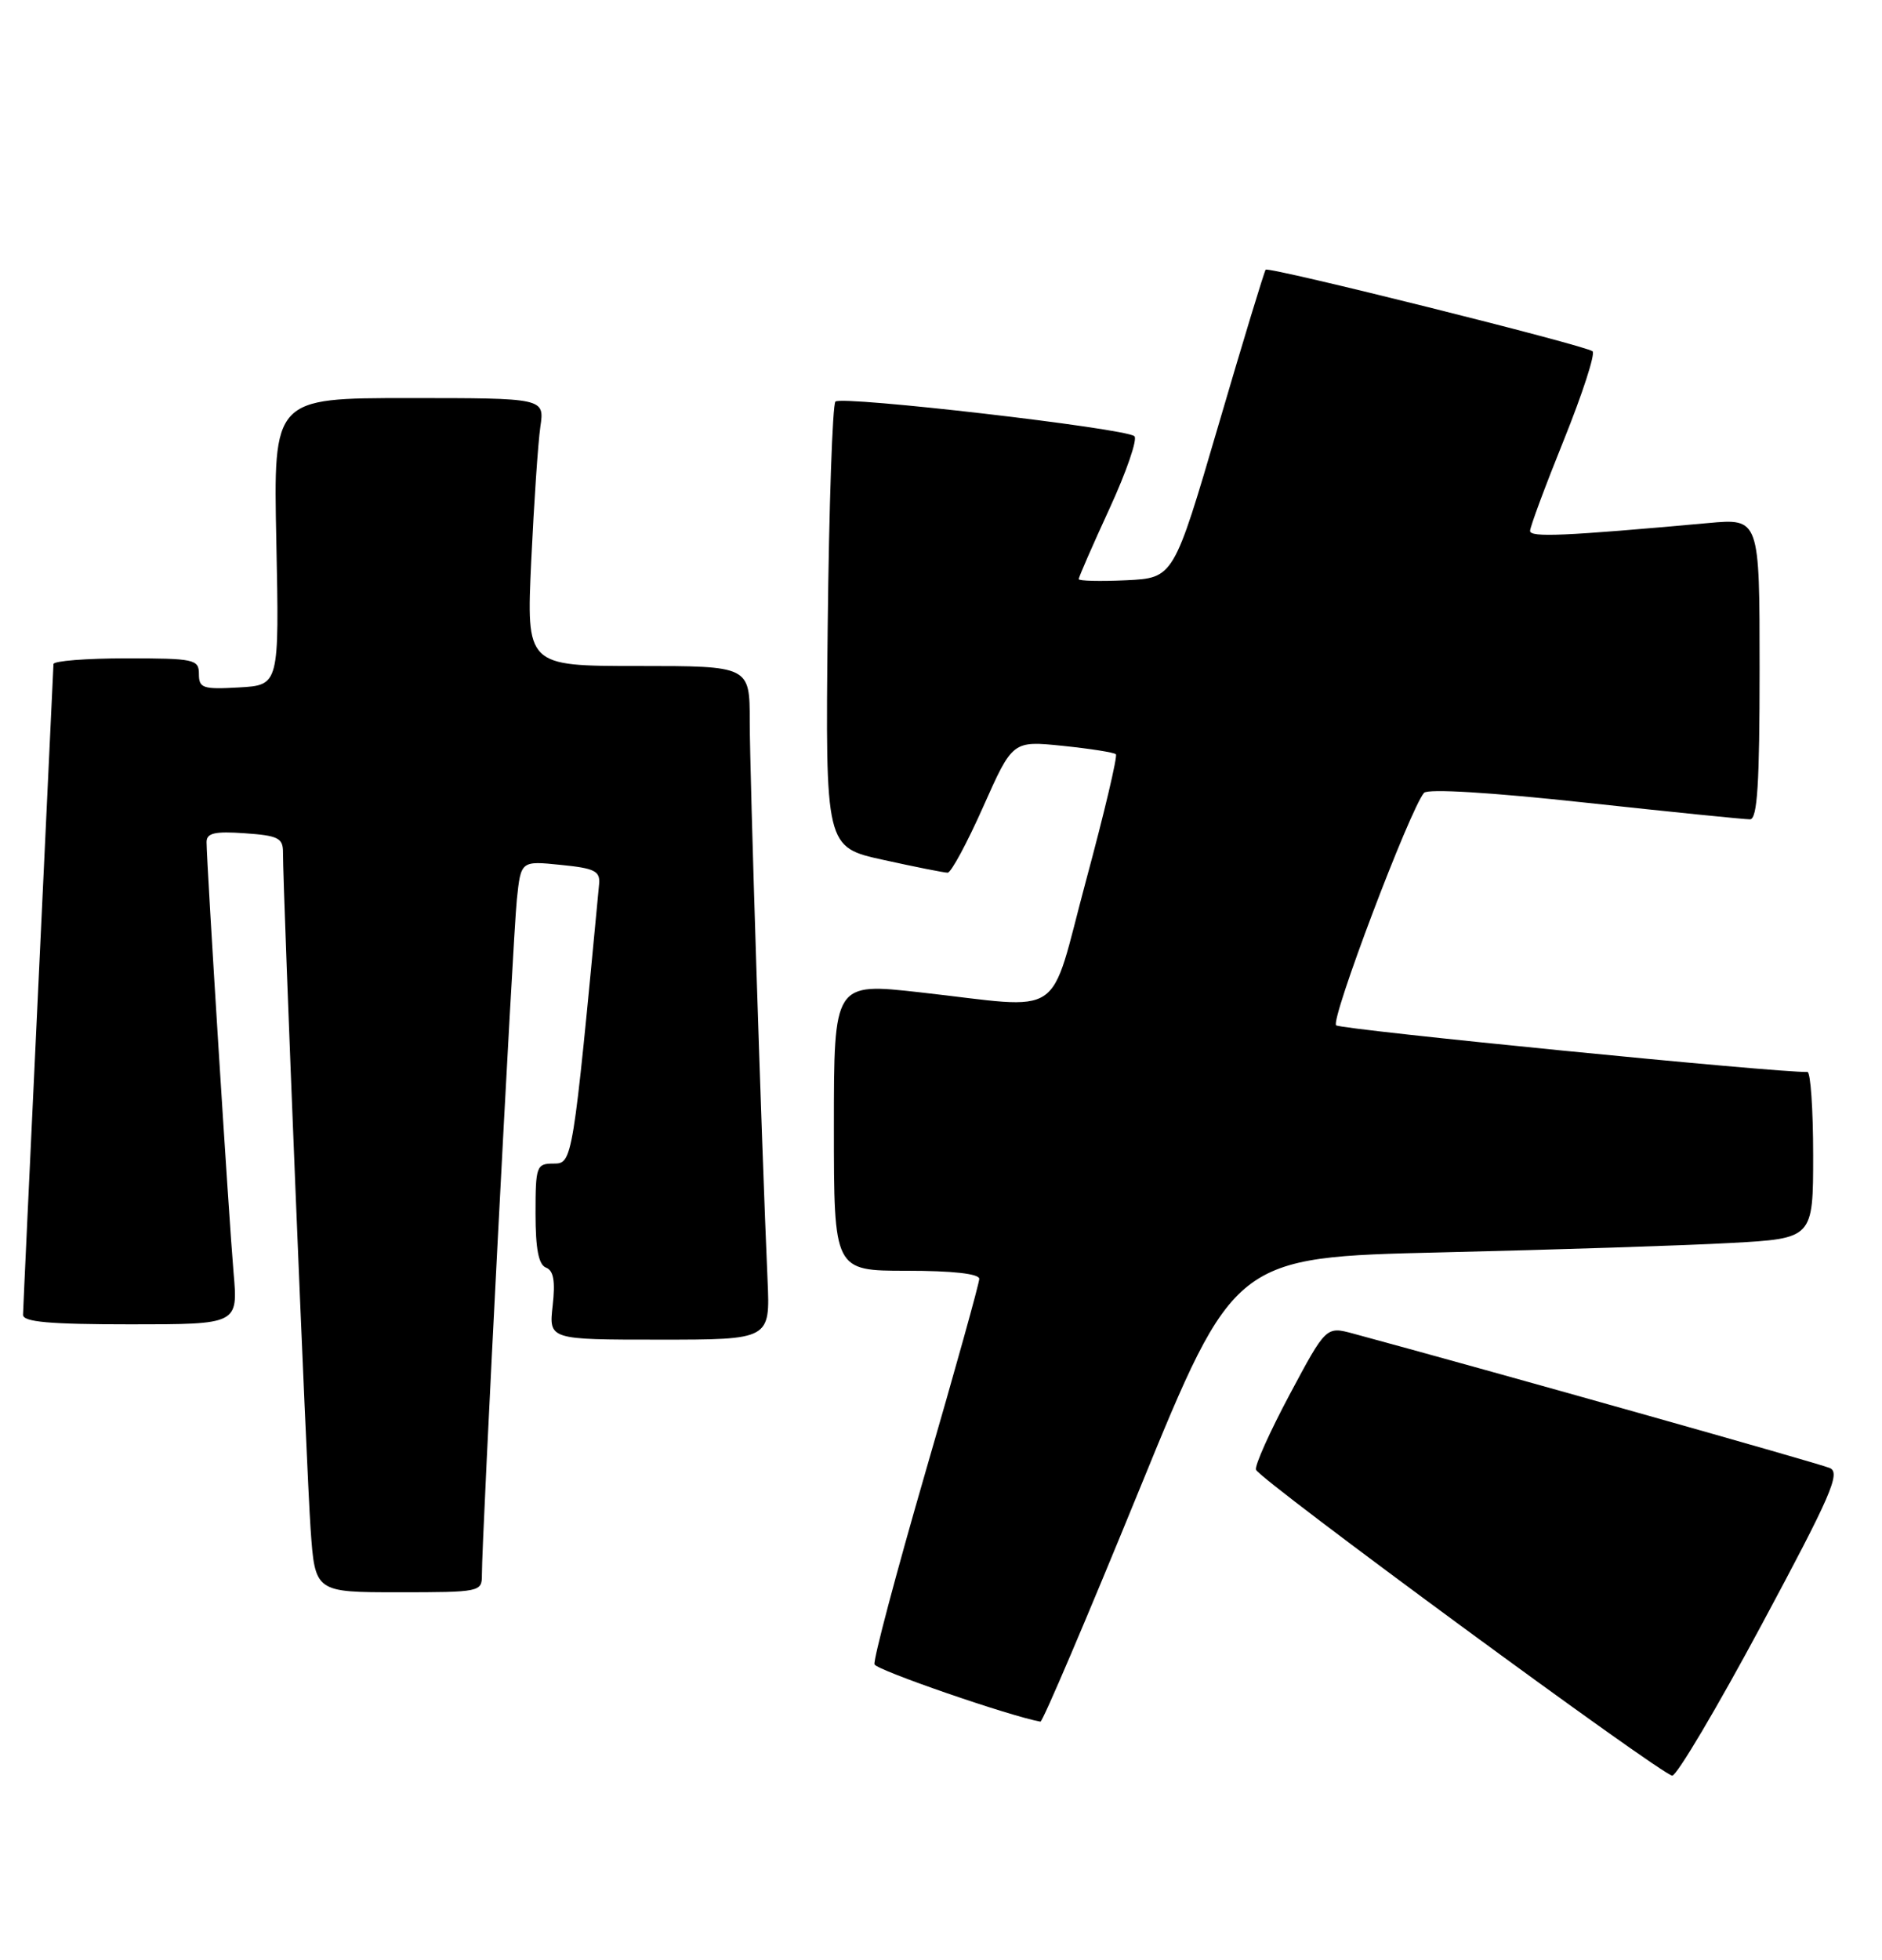 <?xml version="1.0" encoding="UTF-8" standalone="no"?>
<!DOCTYPE svg PUBLIC "-//W3C//DTD SVG 1.1//EN" "http://www.w3.org/Graphics/SVG/1.1/DTD/svg11.dtd" >
<svg xmlns="http://www.w3.org/2000/svg" xmlns:xlink="http://www.w3.org/1999/xlink" version="1.1" viewBox="0 0 246 256">
 <g >
 <path fill="currentColor"
d=" M 230.26 212.25 C 239.34 195.35 240.62 192.39 239.18 191.77 C 237.86 191.19 194.70 179.03 176.92 174.22 C 173.34 173.25 173.34 173.25 168.59 182.14 C 165.98 187.03 163.99 191.46 164.17 191.99 C 164.61 193.27 217.19 231.89 218.58 231.95 C 219.17 231.98 224.43 223.11 230.26 212.25 Z  M 148.92 194.61 C 161.34 164.23 161.34 164.23 188.42 163.60 C 203.31 163.25 220.34 162.70 226.25 162.37 C 237.00 161.78 237.00 161.78 237.00 150.89 C 237.00 144.90 236.66 140.01 236.25 140.03 C 232.59 140.17 175.30 134.50 174.65 133.94 C 173.86 133.26 184.31 105.67 186.14 103.57 C 186.64 103.01 194.88 103.51 207.23 104.85 C 218.38 106.06 228.06 107.04 228.75 107.03 C 229.71 107.01 230.00 102.39 230.00 87.36 C 230.00 67.71 230.00 67.71 223.25 68.33 C 204.45 70.03 200.00 70.23 200.00 69.35 C 200.00 68.83 201.99 63.48 204.42 57.46 C 206.85 51.43 208.54 46.23 208.17 45.89 C 207.36 45.15 165.87 34.80 165.44 35.23 C 165.27 35.40 162.49 44.53 159.27 55.52 C 153.41 75.50 153.41 75.50 147.21 75.80 C 143.79 75.96 141.00 75.89 141.00 75.65 C 141.00 75.40 142.81 71.25 145.03 66.43 C 147.25 61.61 148.71 57.35 148.28 56.98 C 147.10 55.94 110.01 51.66 109.20 52.46 C 108.82 52.85 108.36 66.10 108.19 81.92 C 107.89 110.67 107.89 110.67 115.47 112.33 C 119.64 113.25 123.42 114.00 123.87 114.00 C 124.32 114.00 126.41 110.12 128.52 105.38 C 132.36 96.76 132.36 96.76 138.90 97.43 C 142.49 97.80 145.63 98.29 145.86 98.53 C 146.10 98.76 144.35 106.17 141.97 114.98 C 136.98 133.52 139.55 131.78 120.25 129.63 C 109.00 128.37 109.00 128.37 109.00 147.19 C 109.00 166.00 109.00 166.00 118.50 166.00 C 124.52 166.00 128.00 166.39 128.00 167.06 C 128.00 167.64 124.84 178.98 120.98 192.26 C 117.13 205.54 114.12 216.86 114.31 217.42 C 114.56 218.17 132.10 224.22 136.00 224.90 C 136.28 224.95 142.09 211.32 148.92 194.61 Z  M 62.99 205.75 C 62.96 201.22 67.05 122.35 67.56 117.48 C 68.09 112.45 68.09 112.45 73.29 112.98 C 77.75 113.42 78.47 113.79 78.31 115.50 C 74.87 151.82 74.84 152.00 72.36 152.00 C 70.12 152.00 70.00 152.34 70.00 158.53 C 70.00 163.14 70.40 165.22 71.37 165.59 C 72.36 165.97 72.60 167.36 72.24 170.56 C 71.74 175.00 71.74 175.00 86.20 175.00 C 100.67 175.00 100.67 175.00 100.33 167.25 C 99.54 149.21 98.00 100.93 98.00 94.25 C 98.00 87.00 98.00 87.00 83.40 87.00 C 68.80 87.00 68.80 87.00 69.44 73.25 C 69.80 65.69 70.33 57.81 70.63 55.75 C 71.18 52.00 71.18 52.00 53.45 52.00 C 35.73 52.00 35.73 52.00 36.12 70.75 C 36.50 89.50 36.50 89.50 31.25 89.80 C 26.52 90.07 26.00 89.90 26.00 88.05 C 26.00 86.13 25.41 86.00 16.50 86.00 C 11.28 86.00 6.99 86.34 6.99 86.75 C 6.98 87.16 6.08 106.17 5.00 129.00 C 3.92 151.82 3.02 171.06 3.01 171.75 C 3.00 172.69 6.47 173.00 17.06 173.00 C 31.12 173.00 31.12 173.00 30.53 166.25 C 29.94 159.50 27.01 112.84 27.00 110.00 C 27.00 108.82 28.07 108.57 32.00 108.85 C 36.35 109.15 37.00 109.47 36.99 111.35 C 36.98 116.50 40.07 192.28 40.60 199.75 C 41.18 208.00 41.18 208.00 52.09 208.00 C 62.74 208.00 63.00 207.95 62.99 205.75 Z "/>
</g>
</svg>